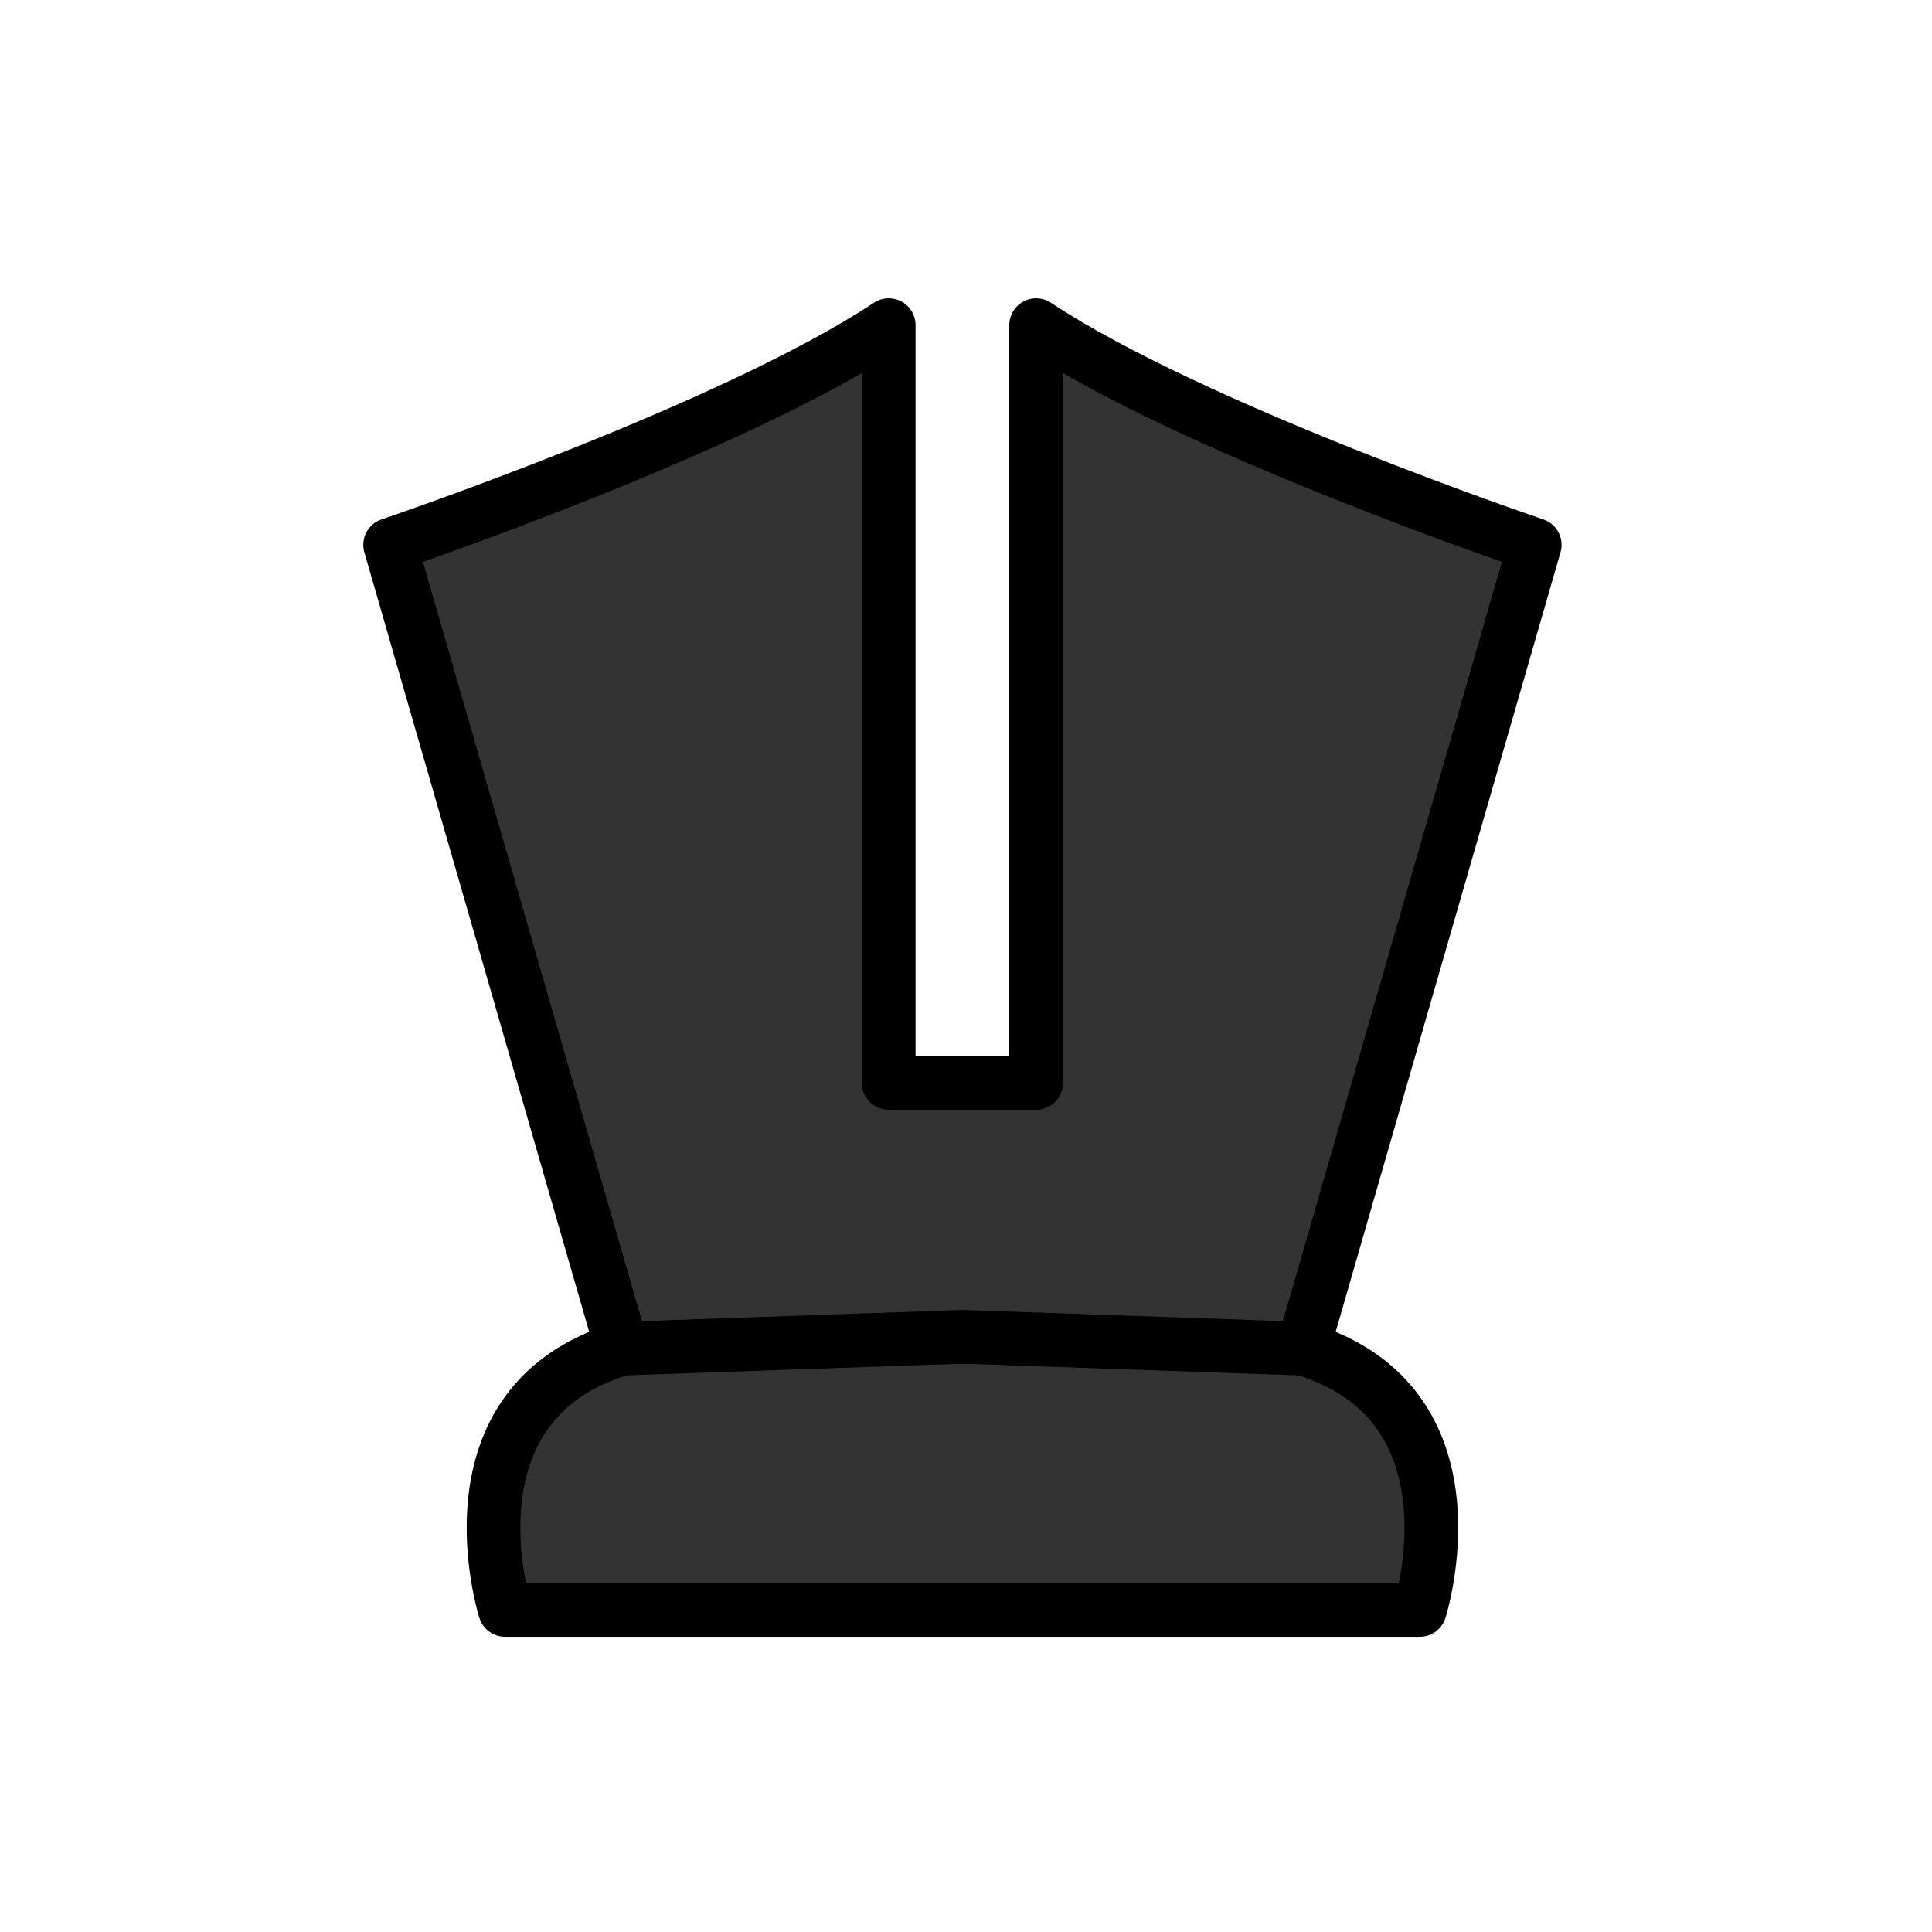 <?xml version="1.0" encoding="UTF-8"?>
<svg id="Layer_1" data-name="Layer 1" xmlns="http://www.w3.org/2000/svg" viewBox="0 0 135 135">
  <defs>
    <style>
      .cls-1 {
        fill: #333;
        stroke: #000;
        stroke-linecap: round;
        stroke-linejoin: round;
        stroke-width: 3.75px;
      }
    </style>
  </defs>
  <path class="cls-1" d="m99.21,112.5h-63.92s-4.6-14.43,8.17-18.26c6.77-.77,42.05-1.4,47.58,0,12.77,3.83,8.17,18.26,8.17,18.26Z"/>
  <path class="cls-1" d="m107.24,38.07l-16.2,56.17-23.79-.83-23.79.83-16.2-56.17s23.79-8.03,34.84-15.35v52.95h10.3V22.72c11.05,7.32,34.84,15.35,34.84,15.35Z"/>
</svg>